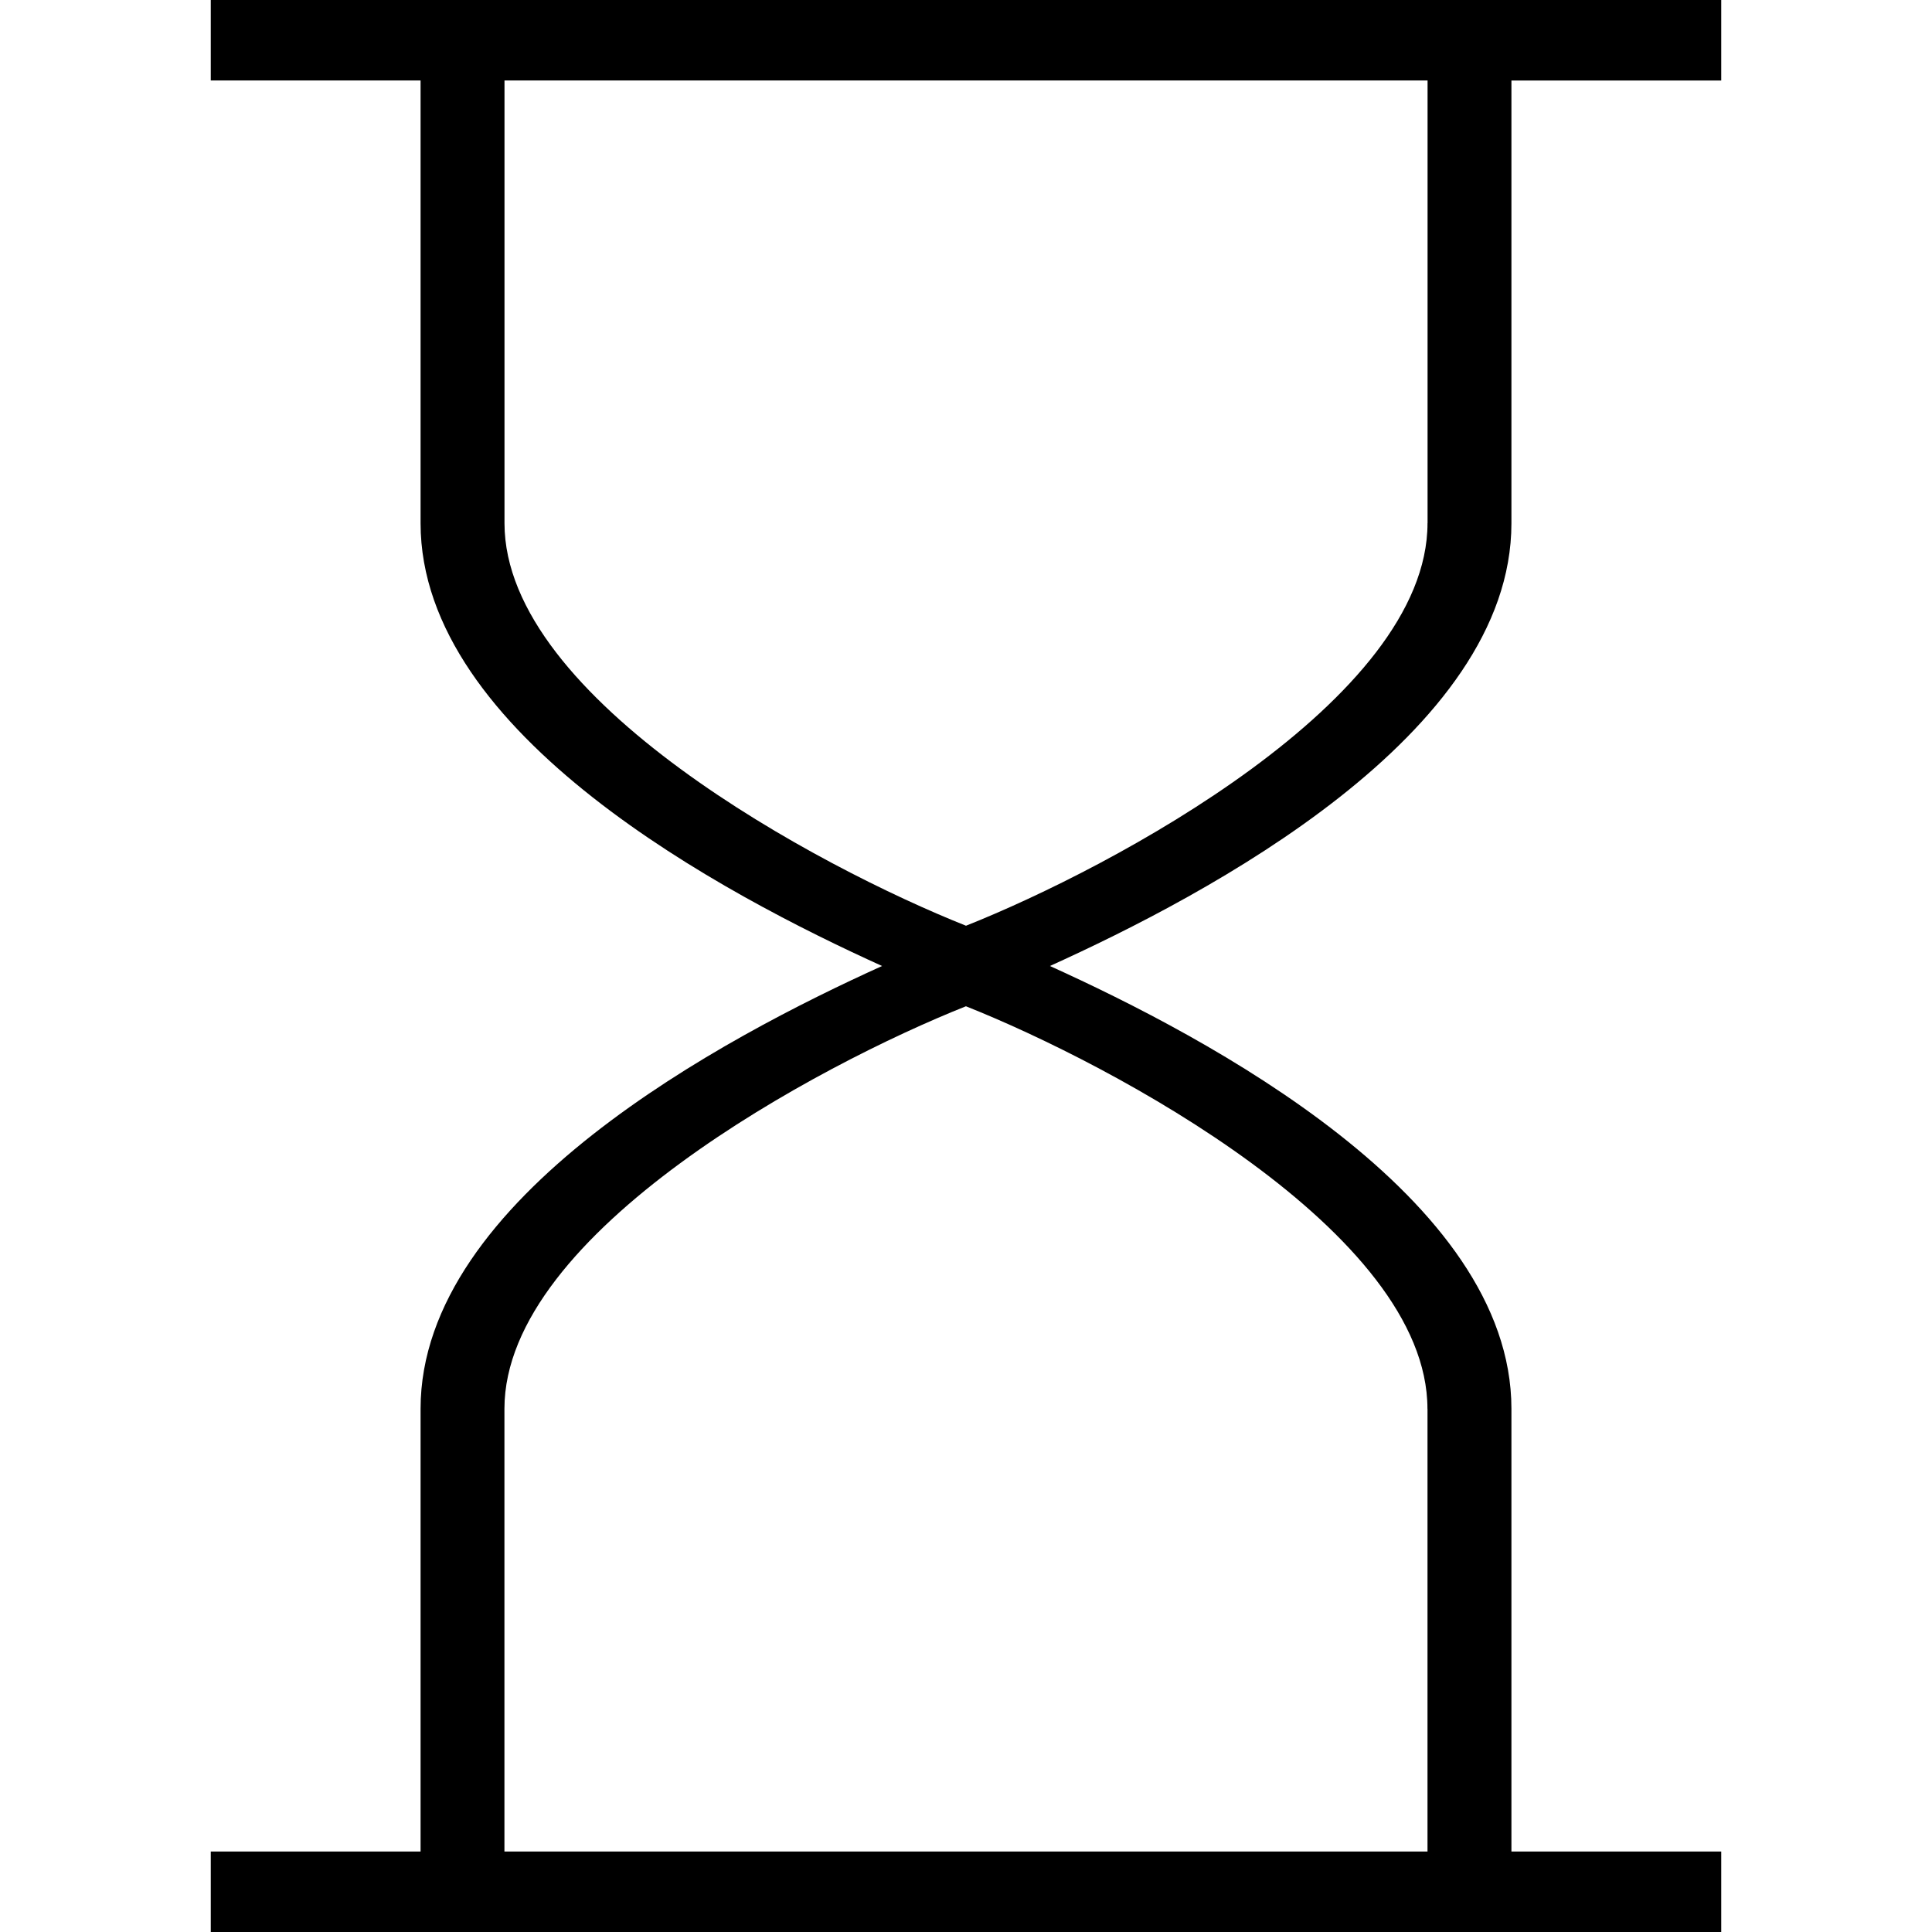 <!-- Generated by IcoMoon.io -->
<svg version="1.1" xmlns="http://www.w3.org/2000/svg" width="32" height="32" viewBox="0 0 32 32">
<title>hourglass</title>
<path d="M28.509 0h-25.018v1.333h3.475v7.333c0 3.501 5.049 6.159 7.644 7.334-2.596 1.175-7.644 3.833-7.644 7.334v7.333h-3.475v1.333h25.018v-1.333h-3.475v-7.333c0-3.501-5.049-6.159-7.644-7.334 2.596-1.175 7.644-3.832 7.644-7.333v-7.333h3.475v-1.333zM23.644 23.334v7.333h-15.289v-7.333c0-2.925 5.225-5.706 7.644-6.667 2.42 0.962 7.644 3.743 7.644 6.667zM23.644 8.666c0 2.925-5.226 5.706-7.644 6.667-2.42-0.962-7.644-3.743-7.644-6.667v-7.333h15.289v7.333z"></path>
</svg>
